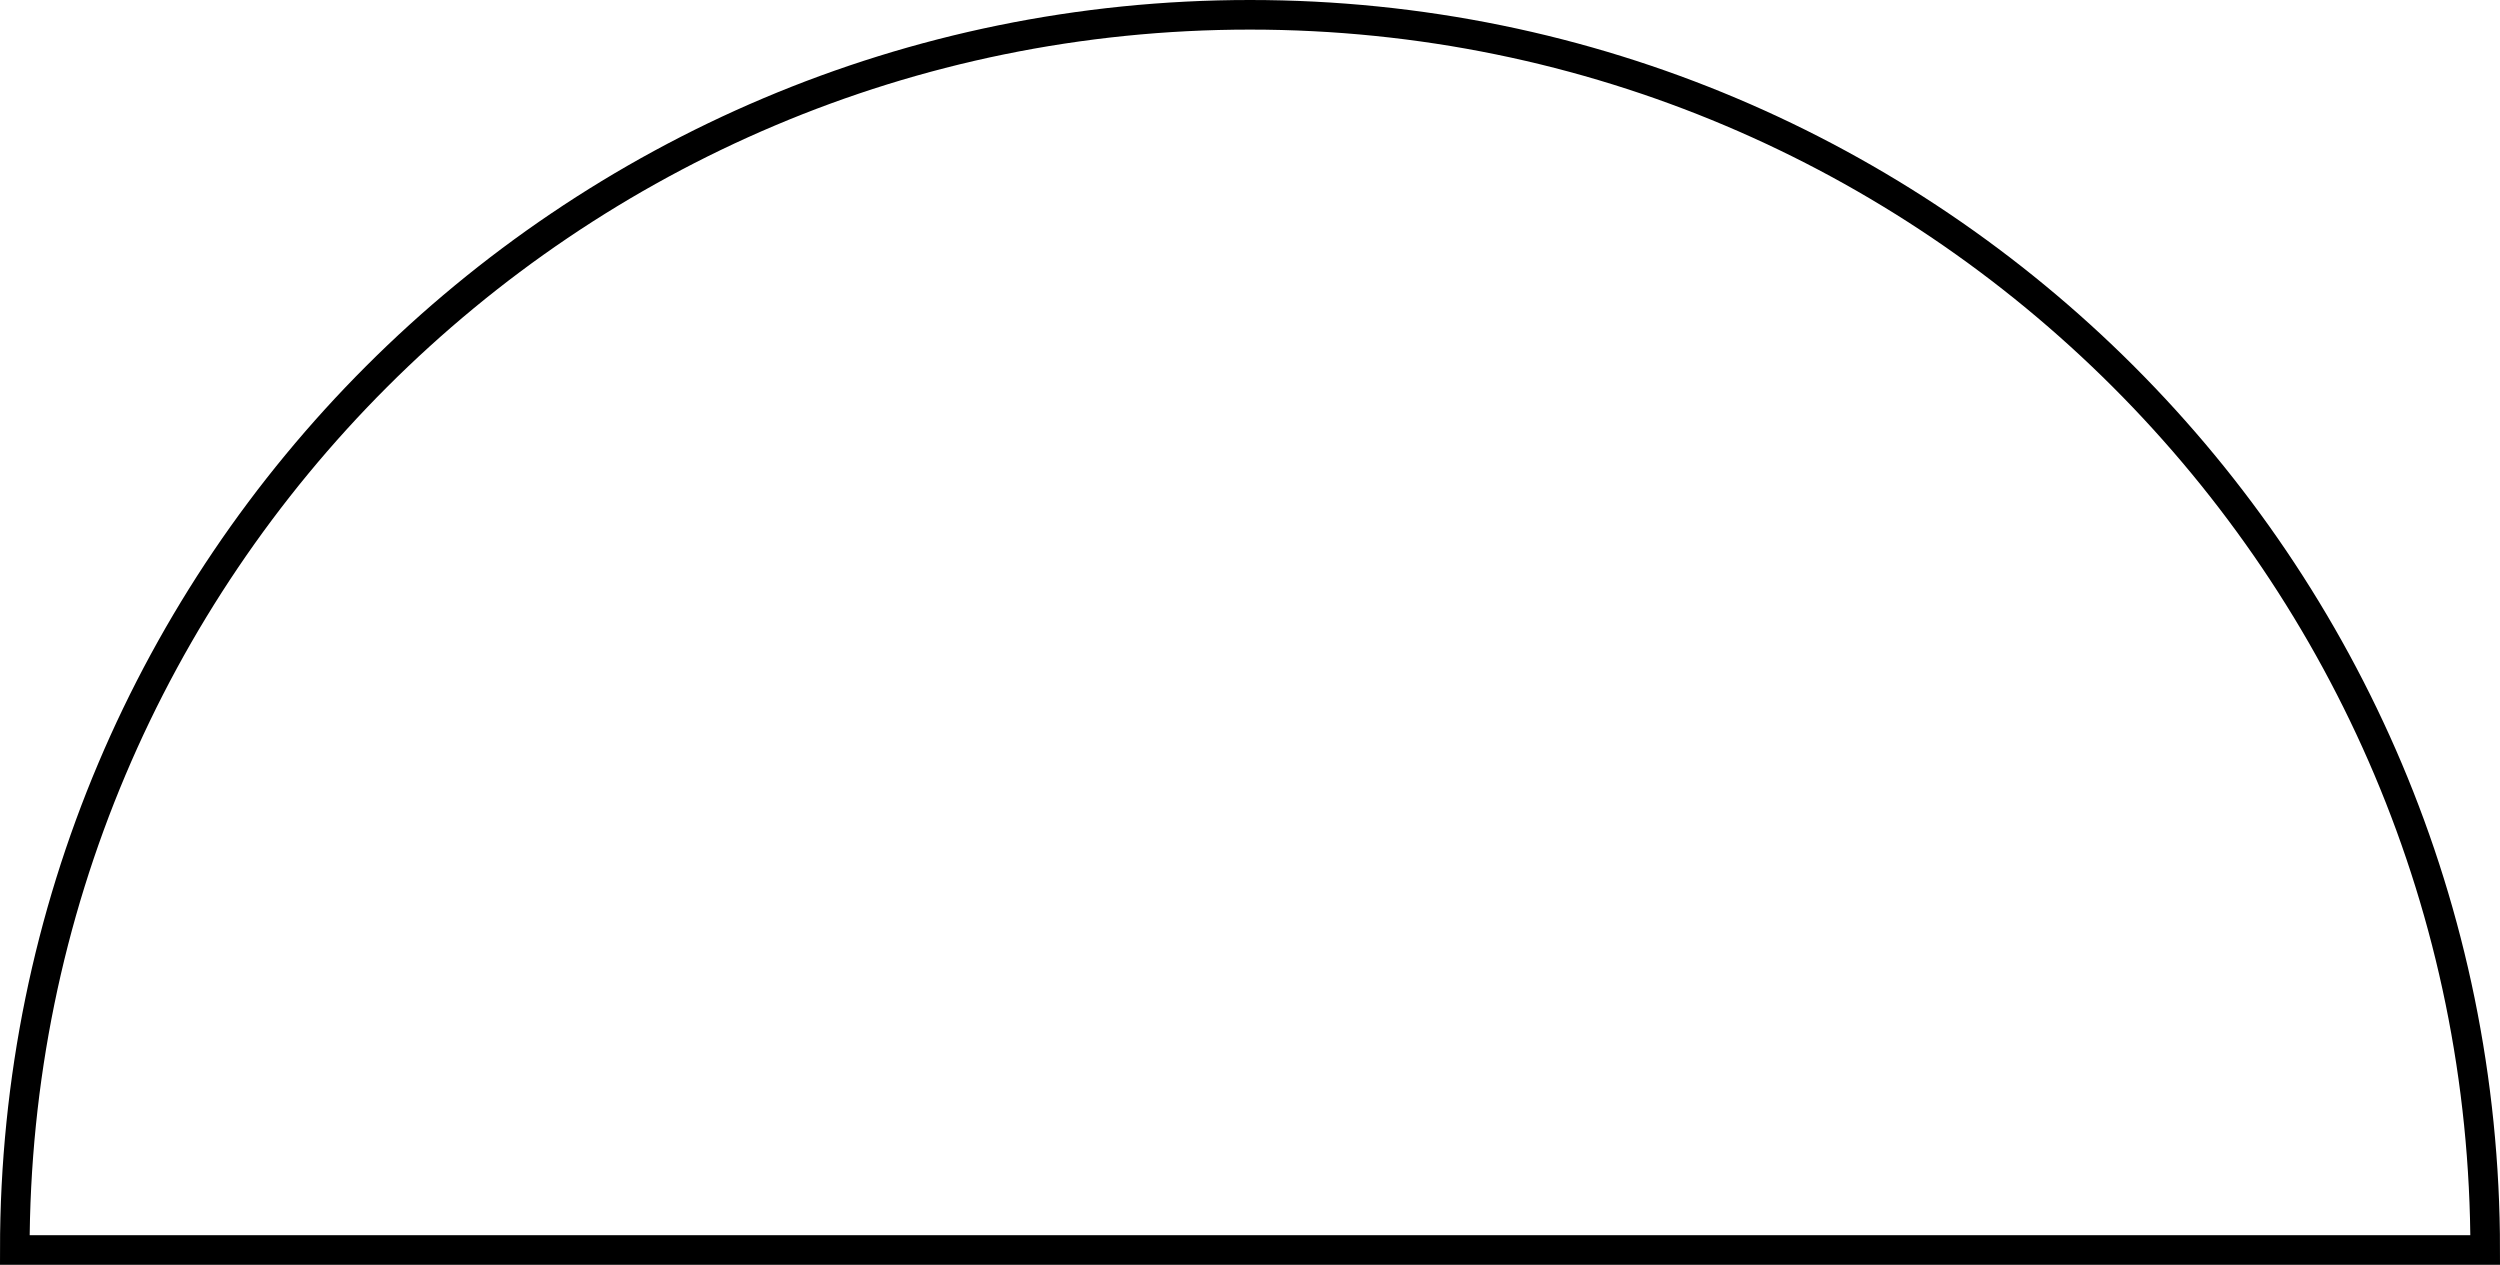 <?xml version="1.0" encoding="UTF-8" standalone="no"?>
<!-- Generator: Adobe Illustrator 15.0.0, SVG Export Plug-In . SVG Version: 6.00 Build 0)  -->

<svg
   xmlns:dc="http://purl.org/dc/elements/1.1/"
   xmlns:cc="http://creativecommons.org/ns#"
   xmlns:rdf="http://www.w3.org/1999/02/22-rdf-syntax-ns#"
   xmlns:svg="http://www.w3.org/2000/svg"
   xmlns="http://www.w3.org/2000/svg"
   xmlns:sodipodi="http://sodipodi.sourceforge.net/DTD/sodipodi-0.dtd"
   xmlns:inkscape="http://www.inkscape.org/namespaces/inkscape"
   version="1.1"
   id="Layer_1"
   x="0px"
   y="0px"
   width="84.445"
   height="42.723"
   viewBox="0 0 84.445 42.723"
   enable-background="new 0 0 612 792"
   xml:space="preserve"
   sodipodi:docname="1A-Semicircle.svg"
   inkscape:version="0.92.3 (d244b95, 2018-08-02)"><defs
   id="defs3969" /><sodipodi:namedview
   pagecolor="#ffffff"
   bordercolor="#666666"
   borderopacity="1"
   objecttolerance="10"
   gridtolerance="10"
   guidetolerance="10"
   inkscape:pageopacity="0"
   inkscape:pageshadow="2"
   inkscape:window-width="1299"
   inkscape:window-height="713"
   id="namedview3967"
   showgrid="false"
   inkscape:zoom="0.66540404"
   inkscape:cx="270.038"
   inkscape:cy="-283.937"
   inkscape:window-x="67"
   inkscape:window-y="27"
   inkscape:window-maximized="1"
   inkscape:current-layer="Layer_1" />

<path
   stroke-miterlimit="10"
   d="M 83.945,42.223 H 0.5 C 0.5,19.18 19.18,0.5 42.222,0.5 65.265,0.501 83.945,19.181 83.945,42.223 Z"
   id="path3864"
   inkscape:connector-curvature="0"
   style="fill:none;stroke:#000000;stroke-miterlimit:10" />

















































</svg>